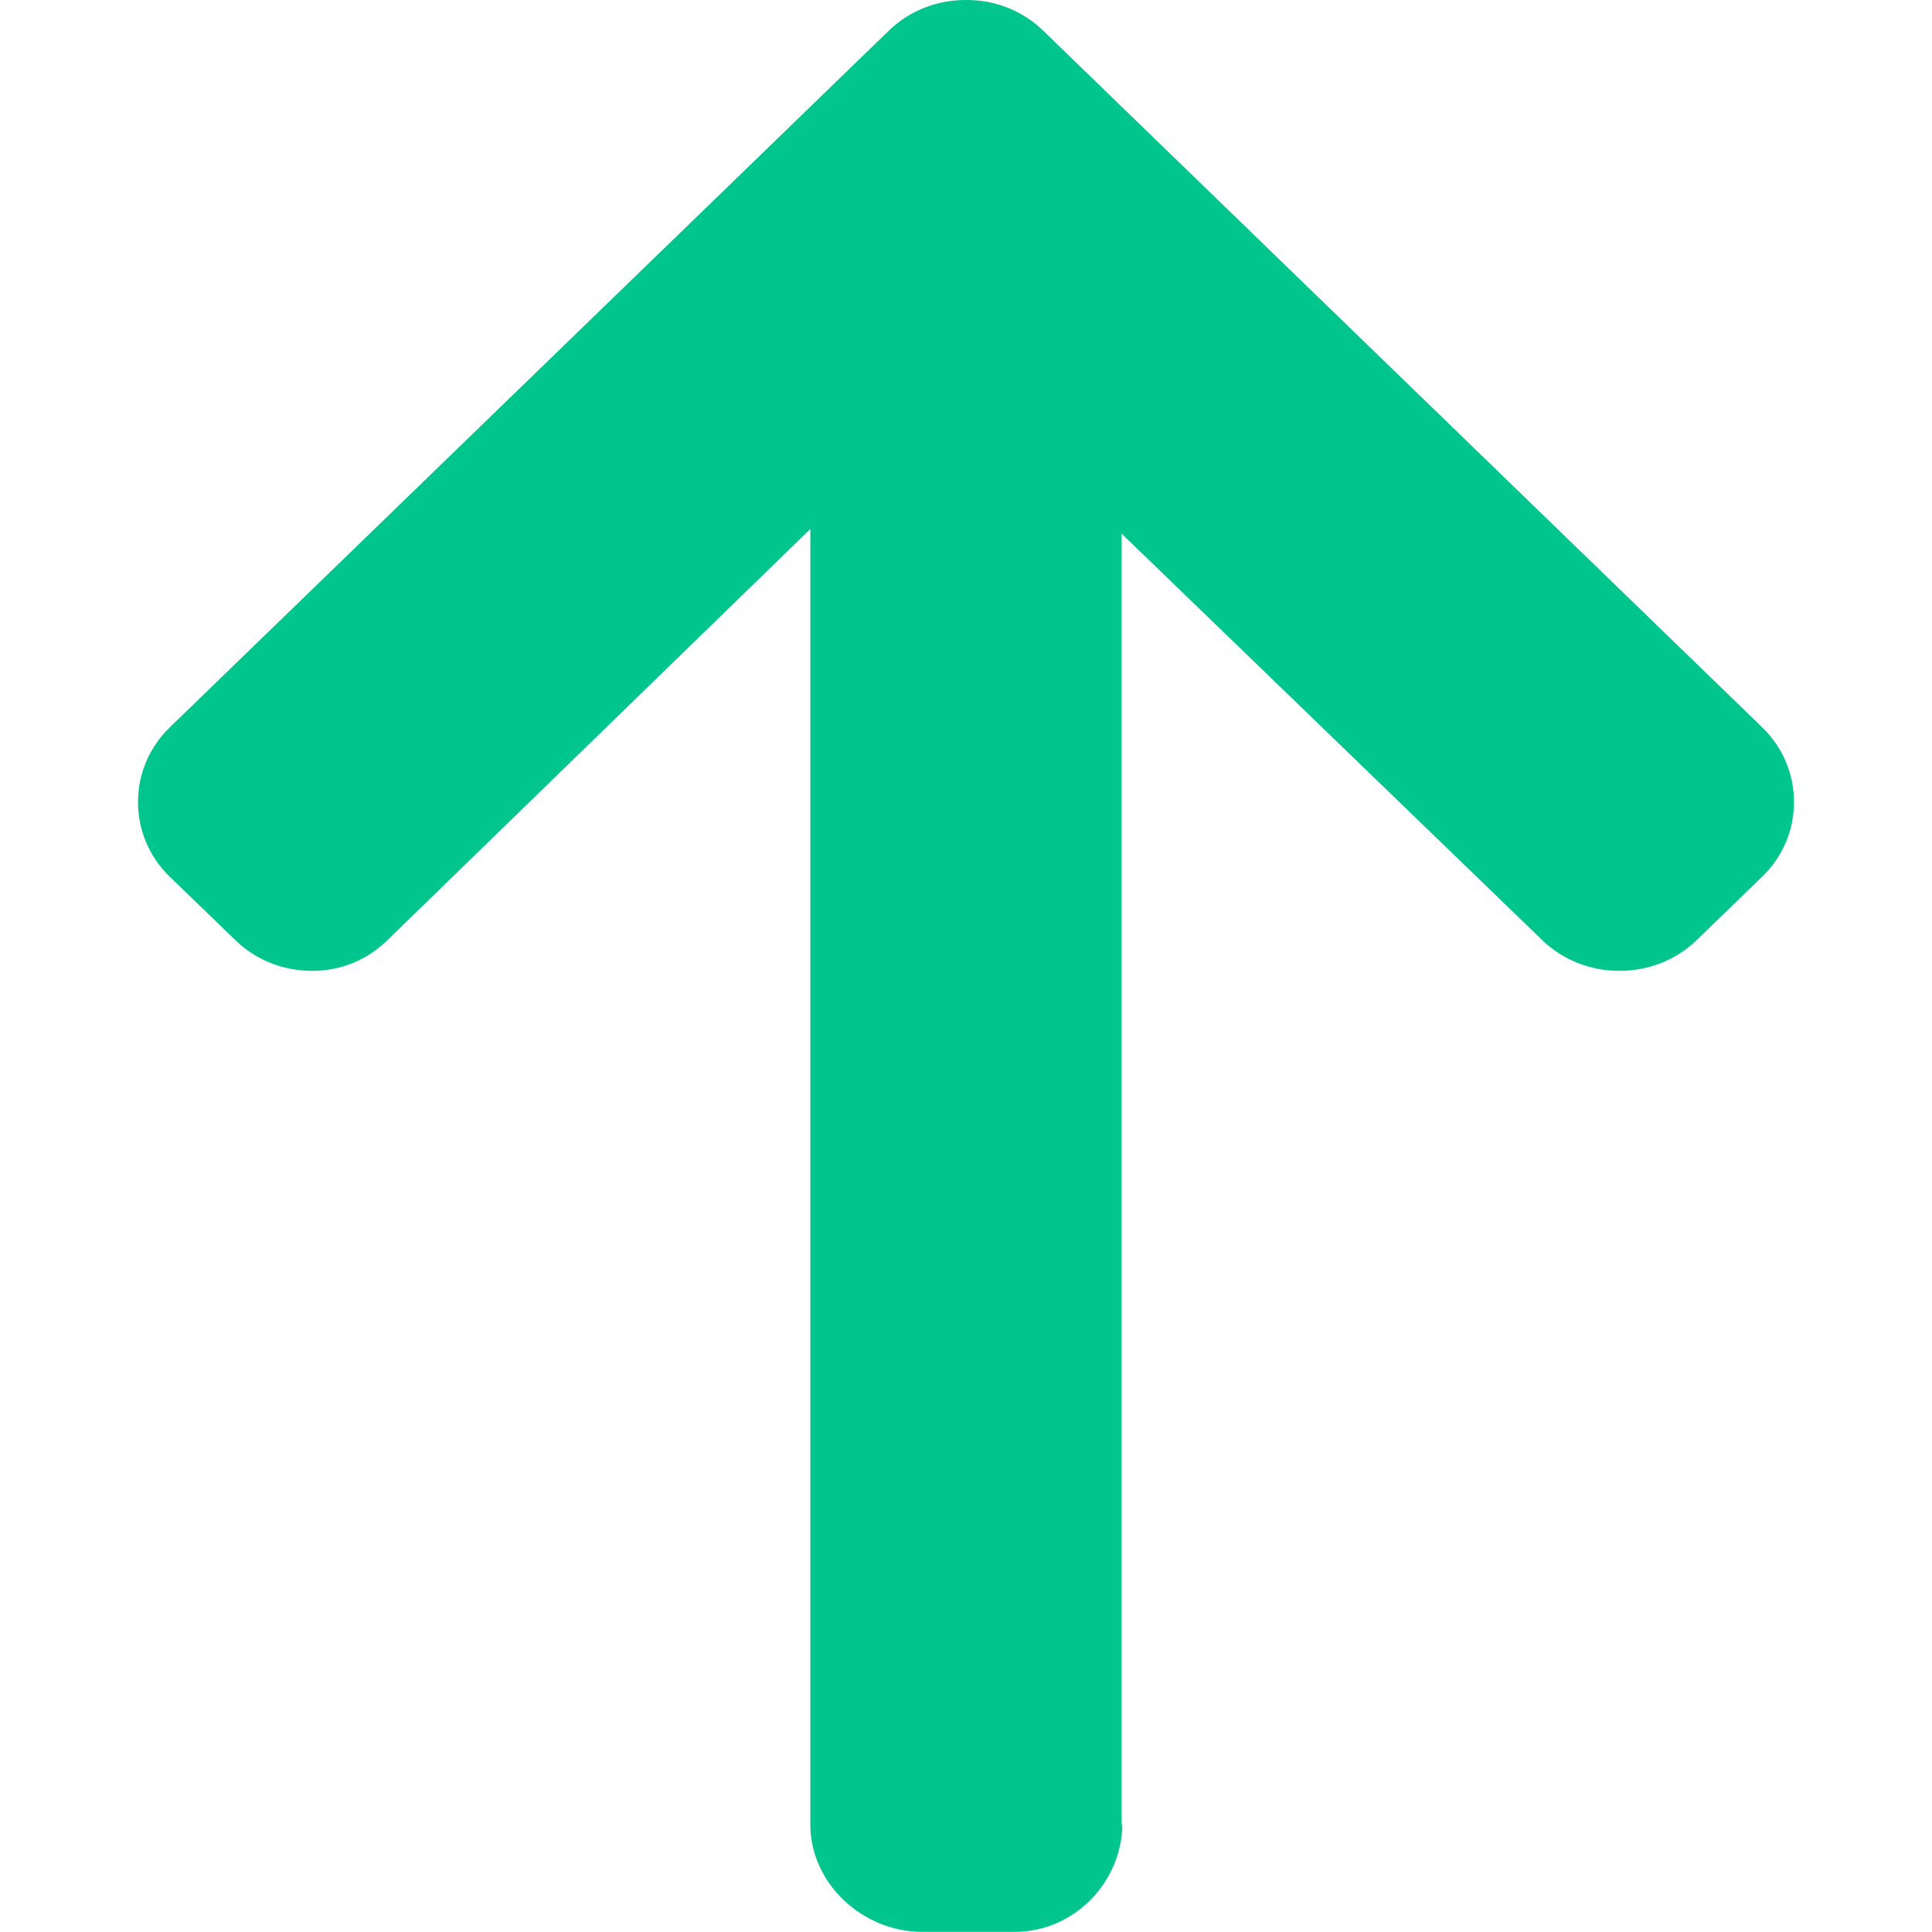 <?xml version="1.0" encoding="UTF-8" standalone="no"?><!DOCTYPE svg PUBLIC "-//W3C//DTD SVG 1.1//EN" "http://www.w3.org/Graphics/SVG/1.1/DTD/svg11.dtd"><svg width="100%" height="100%" viewBox="0 0 14 14" version="1.1" xmlns="http://www.w3.org/2000/svg" xmlns:xlink="http://www.w3.org/1999/xlink" xml:space="preserve" xmlns:serif="http://www.serif.com/" style="fill-rule:evenodd;clip-rule:evenodd;stroke-linejoin:round;stroke-miterlimit:1.414;"><path id="Shape-1" serif:id="Shape 1" d="M8.133,13.213l-0.005,0.021l0,-9.367l3.046,2.944c0.149,0.145 0.35,0.224 0.561,0.224c0.212,0 0.412,-0.079 0.561,-0.224l0.473,-0.458c0.149,-0.144 0.231,-0.336 0.231,-0.541c0,-0.205 -0.082,-0.397 -0.23,-0.541l-5.21,-5.048c-0.149,-0.145 -0.348,-0.224 -0.559,-0.223c-0.213,-0.001 -0.412,0.078 -0.561,0.223l-5.21,5.048c-0.148,0.144 -0.23,0.336 -0.23,0.541c0,0.205 0.082,0.397 0.23,0.541l0.474,0.458c0.148,0.145 0.346,0.224 0.558,0.224c0.211,0 0.399,-0.079 0.547,-0.224l3.063,-2.978l0,9.39c0,0.422 0.376,0.776 0.811,0.776l0.669,0c0.435,0 0.781,-0.365 0.781,-0.786Z" style="fill:#00c58d;fill-rule:nonzero;"/></svg>